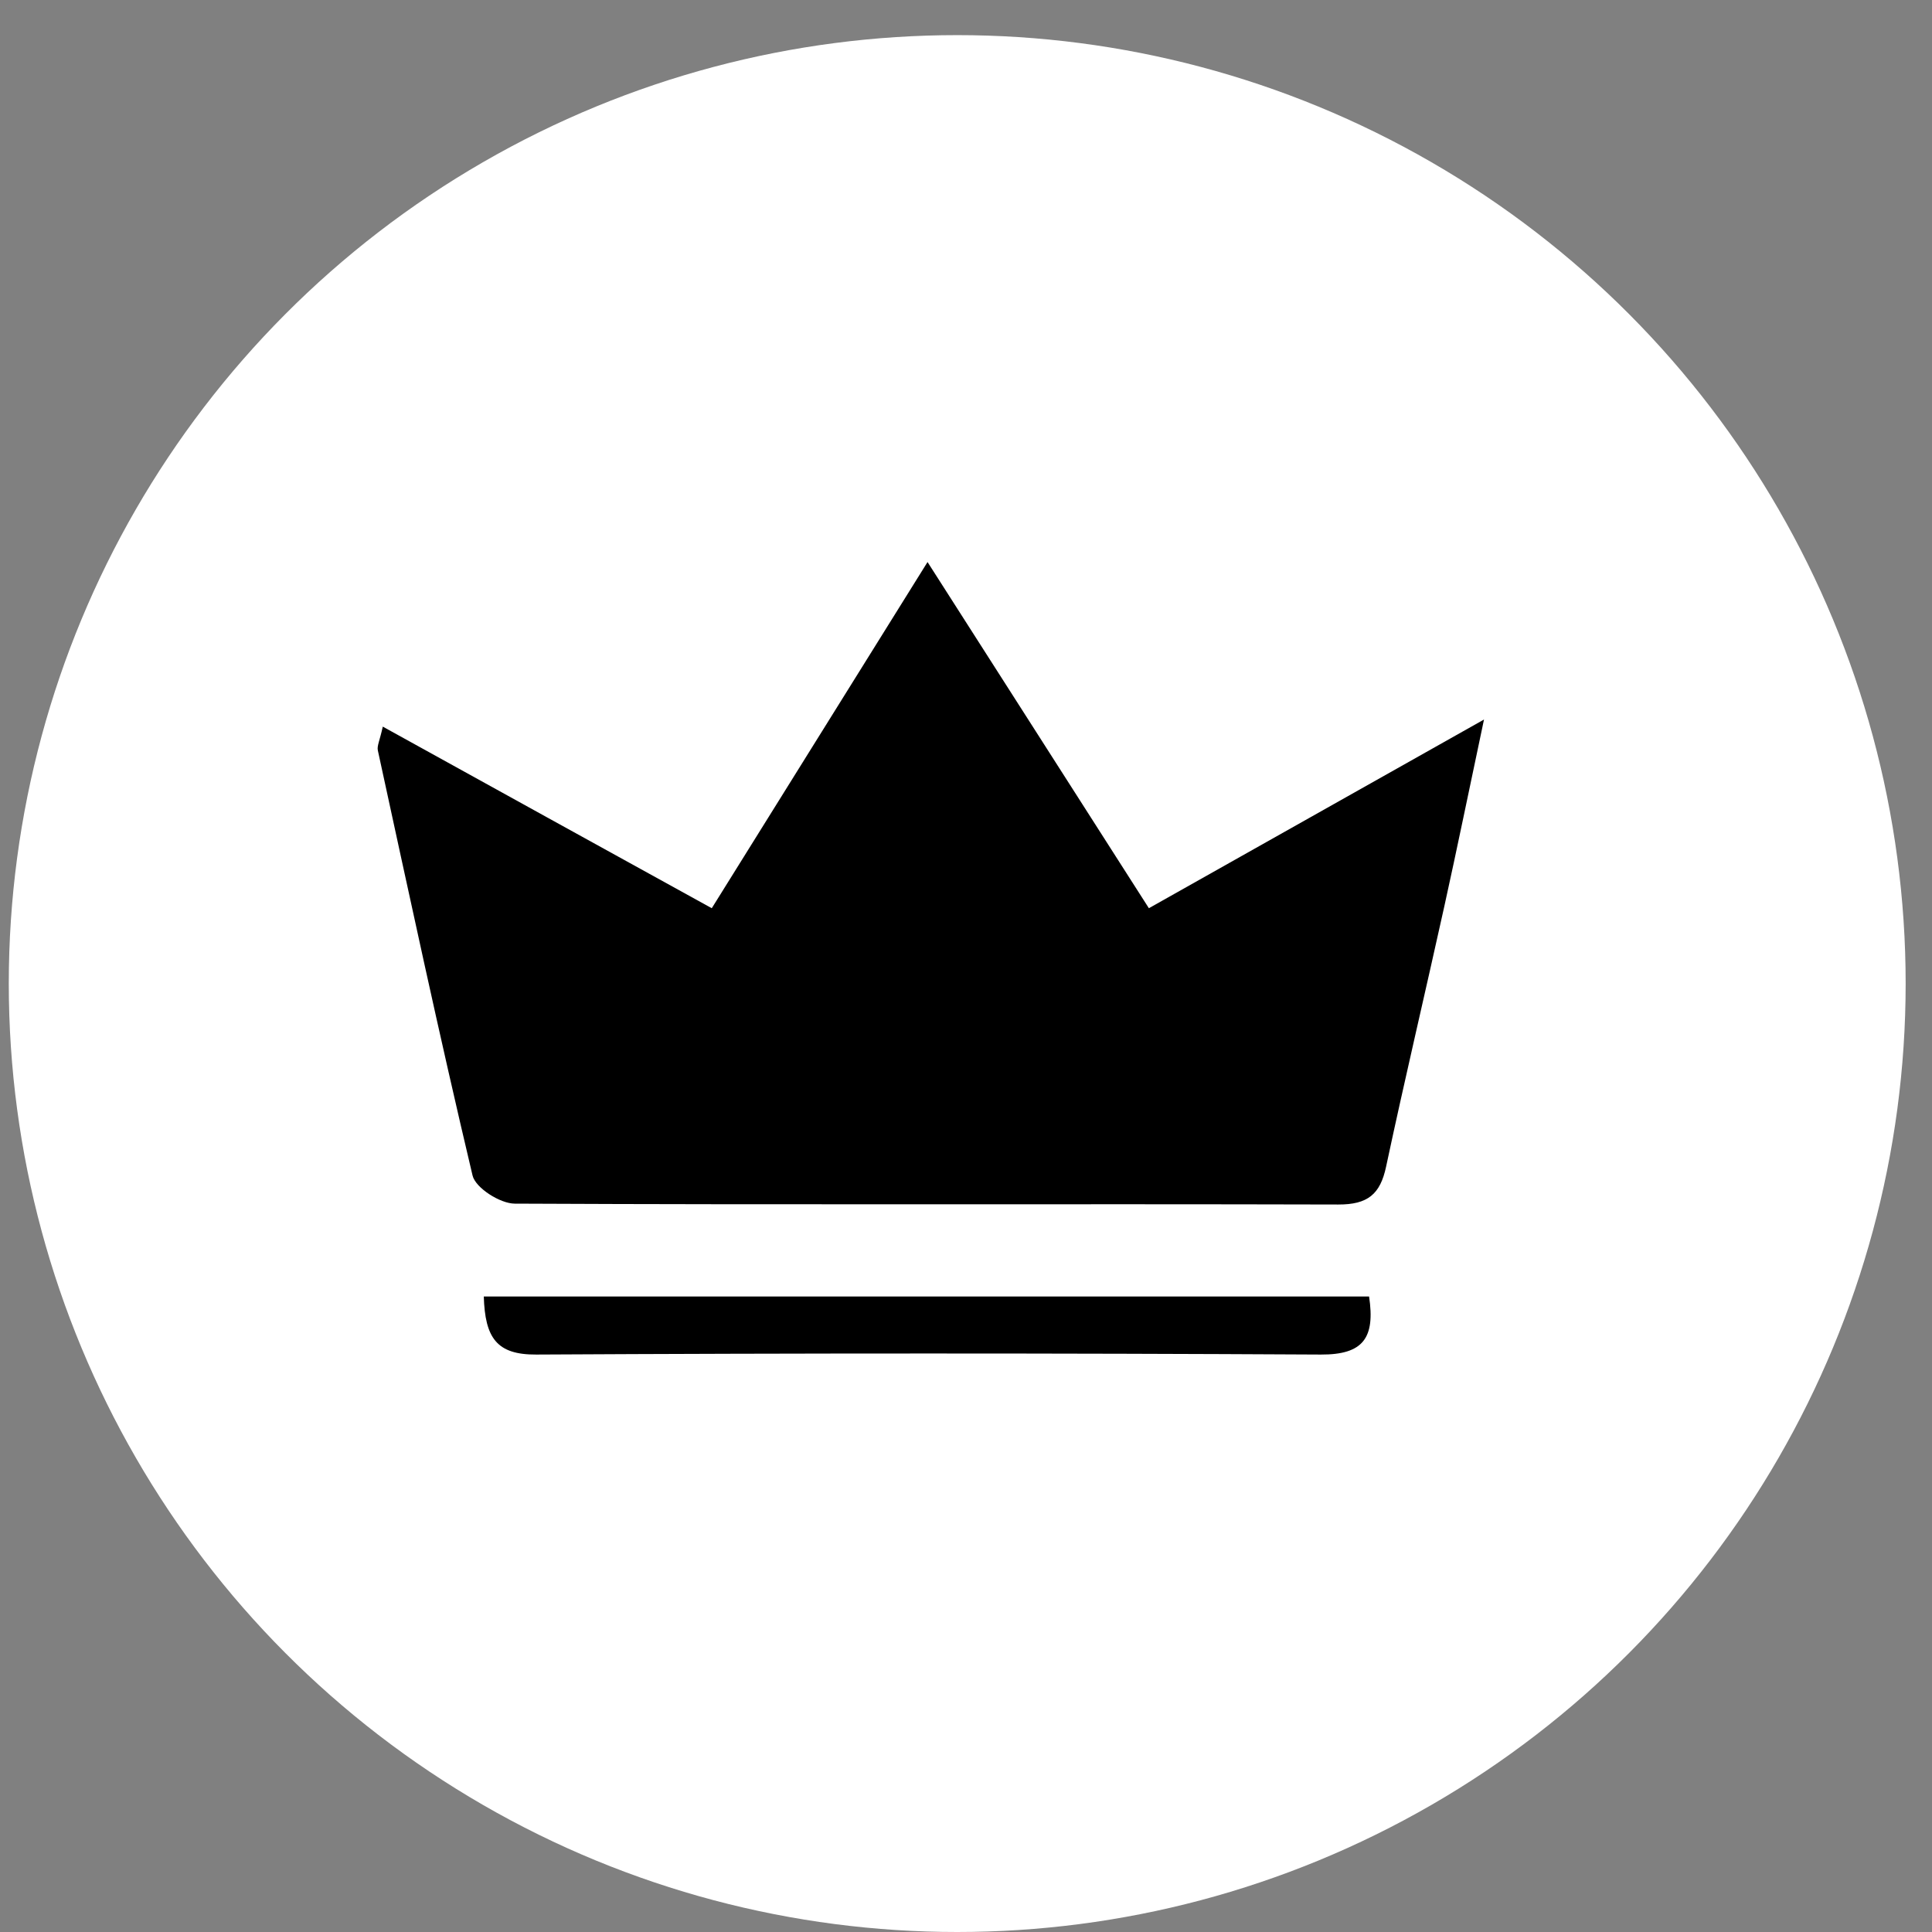 <svg width="44" height="44" viewBox="0 0 44 44" fill="none" xmlns="http://www.w3.org/2000/svg">
<rect x="0" y="0" width="44" height="44" fill="#808080" stroke="none"/>
<circle cx="21.8" cy="22.4" r="21.6" fill="white"/>
<path d="M8.717 16.548C11.222 17.933 13.663 19.28 16.21 20.684C17.799 18.136 19.379 15.599 21.124 12.8C22.889 15.559 24.5 18.077 26.165 20.684C28.65 19.285 31.078 17.918 33.797 16.387C33.452 18.015 33.184 19.327 32.895 20.634C32.458 22.613 31.991 24.584 31.568 26.567C31.434 27.201 31.148 27.434 30.477 27.432C24.226 27.415 17.975 27.442 11.724 27.412C11.391 27.412 10.829 27.054 10.762 26.771C9.999 23.555 9.308 20.321 8.605 17.09C8.583 16.986 8.65 16.861 8.717 16.551V16.548Z" fill="black"/>
<path d="M11.018 29.527H31.18C31.32 30.464 31.054 30.854 30.082 30.849C24.124 30.817 18.166 30.817 12.211 30.849C11.314 30.854 11.046 30.472 11.018 29.525V29.527Z" fill="black"/>
</svg>
